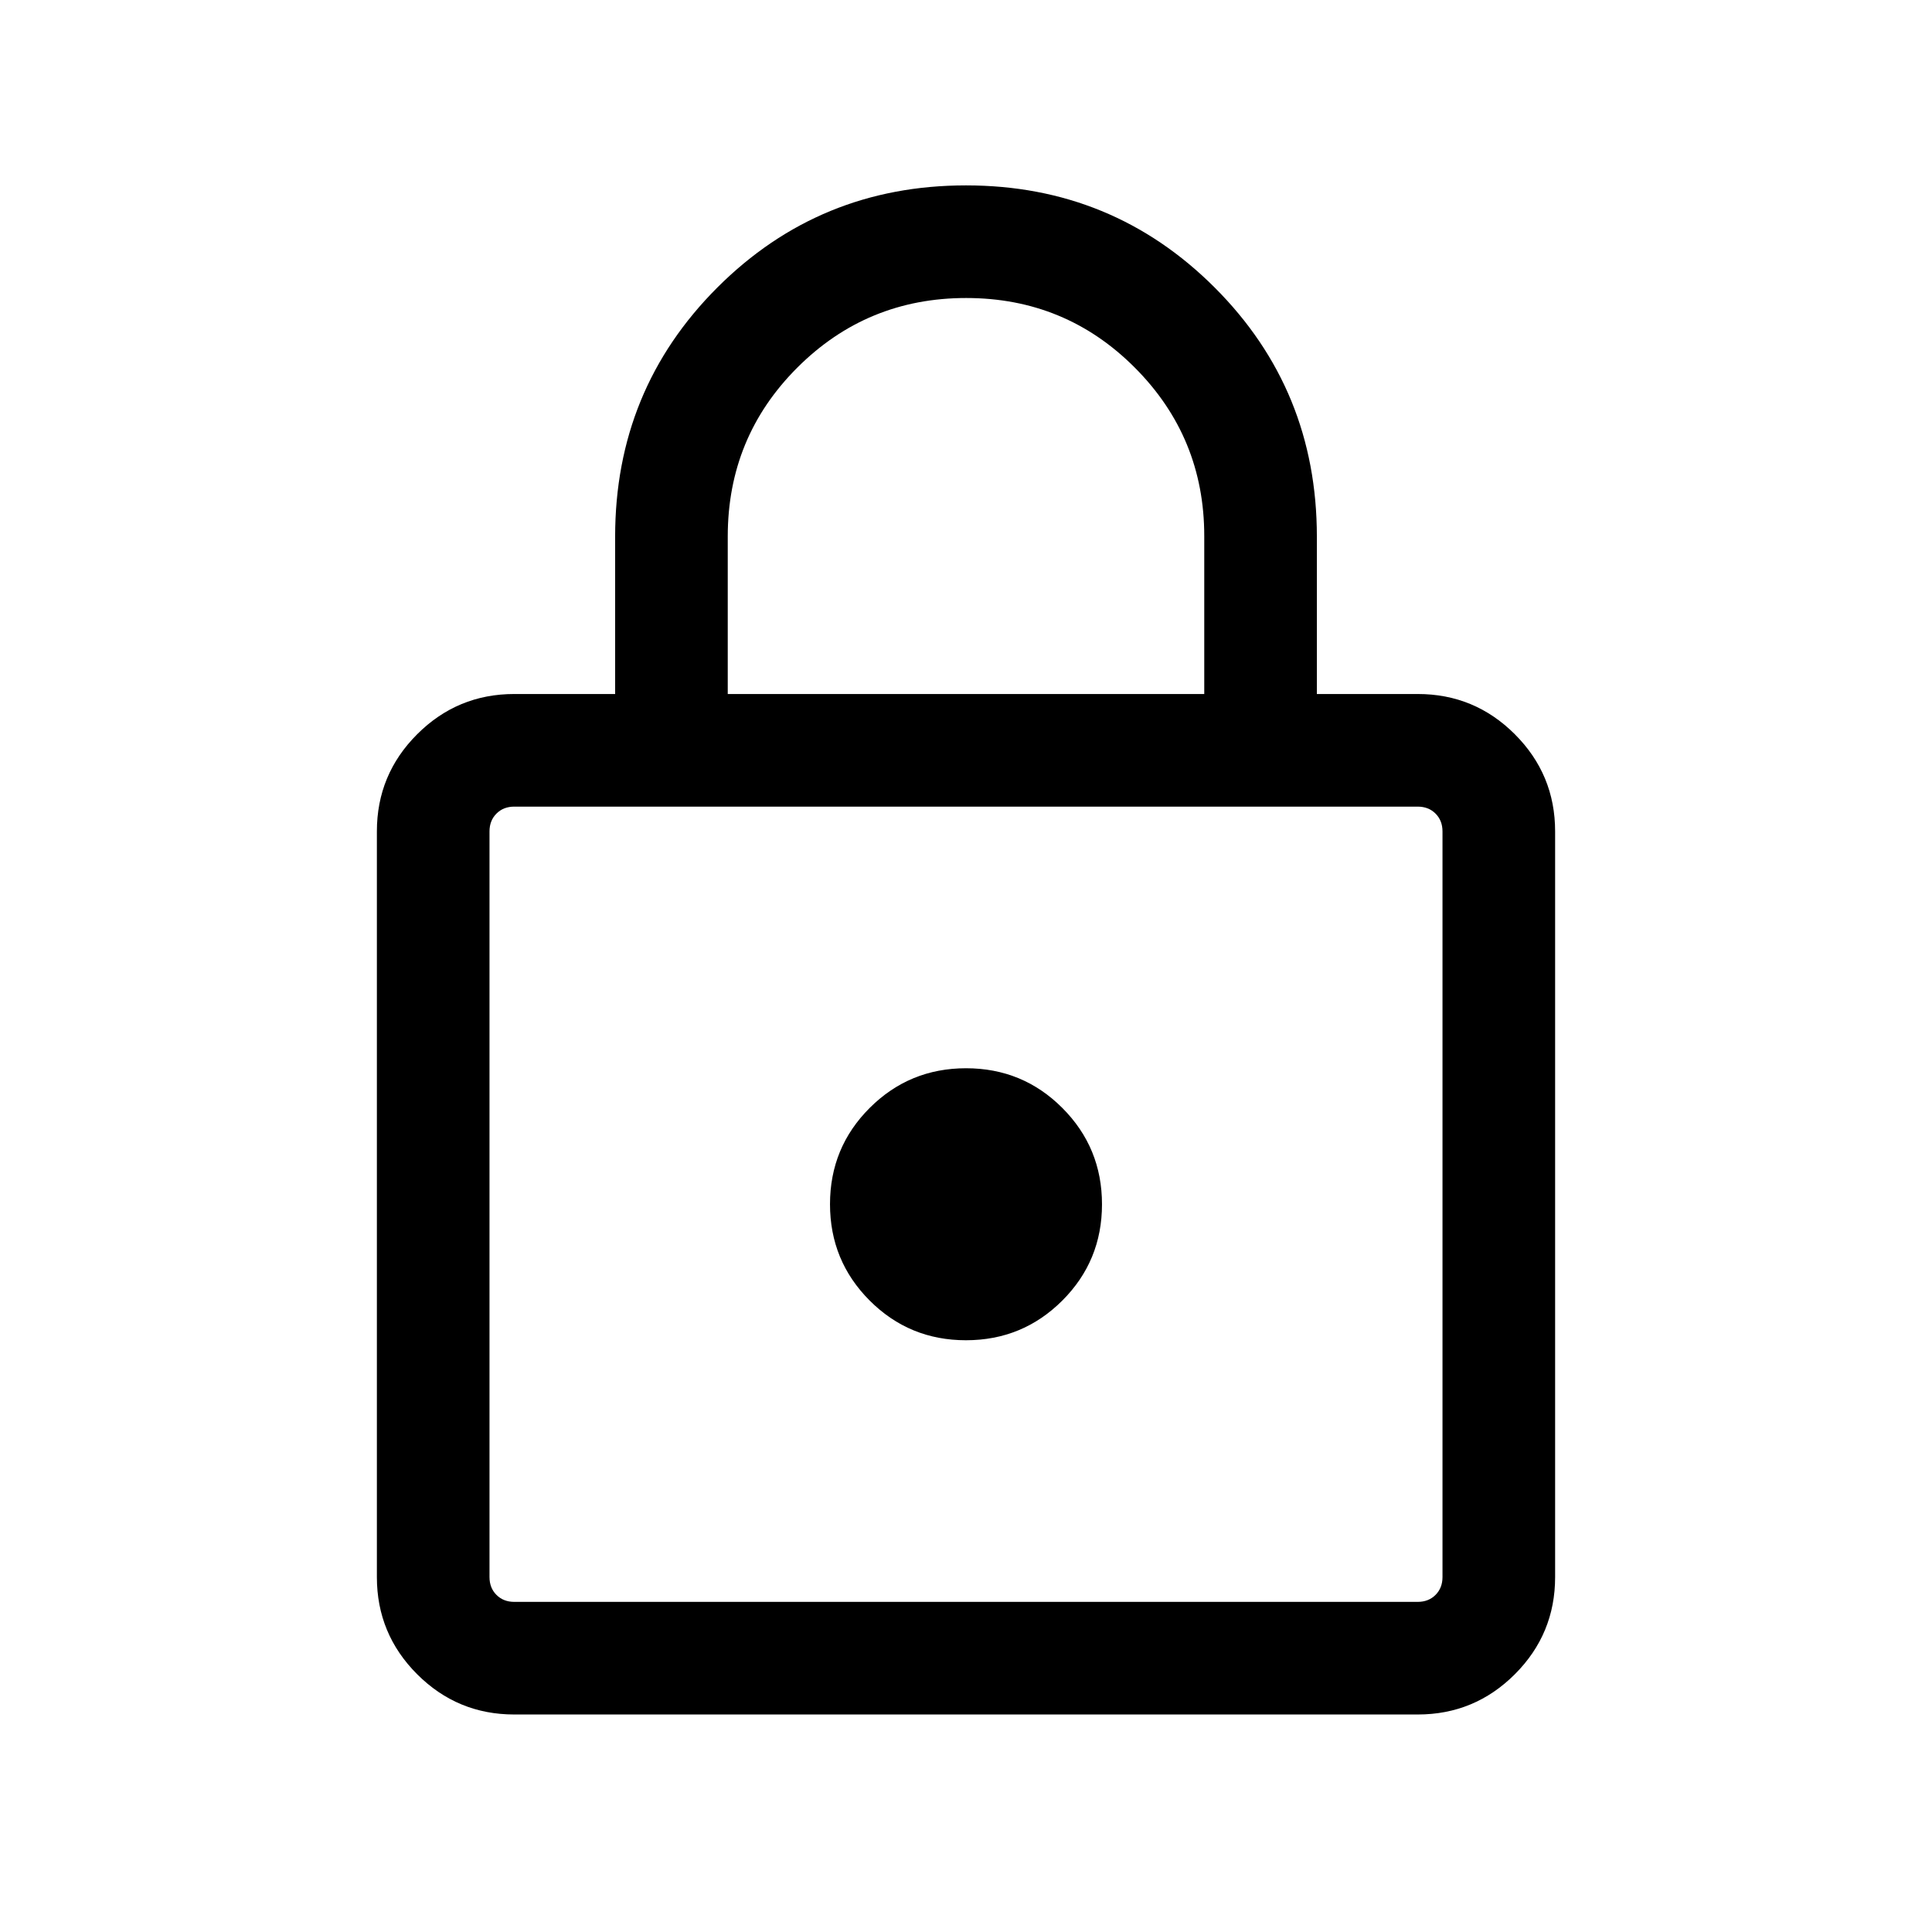 <svg xmlns="http://www.w3.org/2000/svg" height="24" viewBox="0 -960 960 960" width="24"><path d="M255.539-108.078q-28.257 0-48.263-20.006-20.005-20.006-20.005-48.263v-370.537q0-28.257 20.005-48.263 20.006-20.005 48.263-20.005h50.116v-78.169q0-73.023 50.769-123.792Q407.193-867.882 480-867.882q72.807 0 123.576 50.769 50.769 50.769 50.769 123.792v78.169h50.116q28.257 0 48.263 20.005 20.005 20.006 20.005 48.263v370.537q0 28.257-20.005 48.263-20.006 20.006-48.263 20.006H255.539Zm0-55.96h448.922q5.385 0 8.846-3.462 3.462-3.462 3.462-8.847v-370.537q0-5.385-3.462-8.847-3.461-3.461-8.846-3.461H255.539q-5.385 0-8.846 3.461-3.462 3.462-3.462 8.847v370.537q0 5.385 3.462 8.847 3.461 3.462 8.846 3.462Zm224.429-130.001q28.14 0 47.874-19.702 19.734-19.701 19.734-47.842t-19.701-47.875q-19.702-19.734-47.843-19.734-28.14 0-47.874 19.702t-19.734 47.842q0 28.141 19.701 47.875 19.702 19.734 47.843 19.734ZM361.615-615.152h236.77v-78.509q0-49.068-34.501-83.665-34.502-34.596-83.789-34.596t-83.883 34.552q-34.597 34.551-34.597 83.91v78.308ZM243.231-164.038v-395.154V-164.038Z"/></svg>